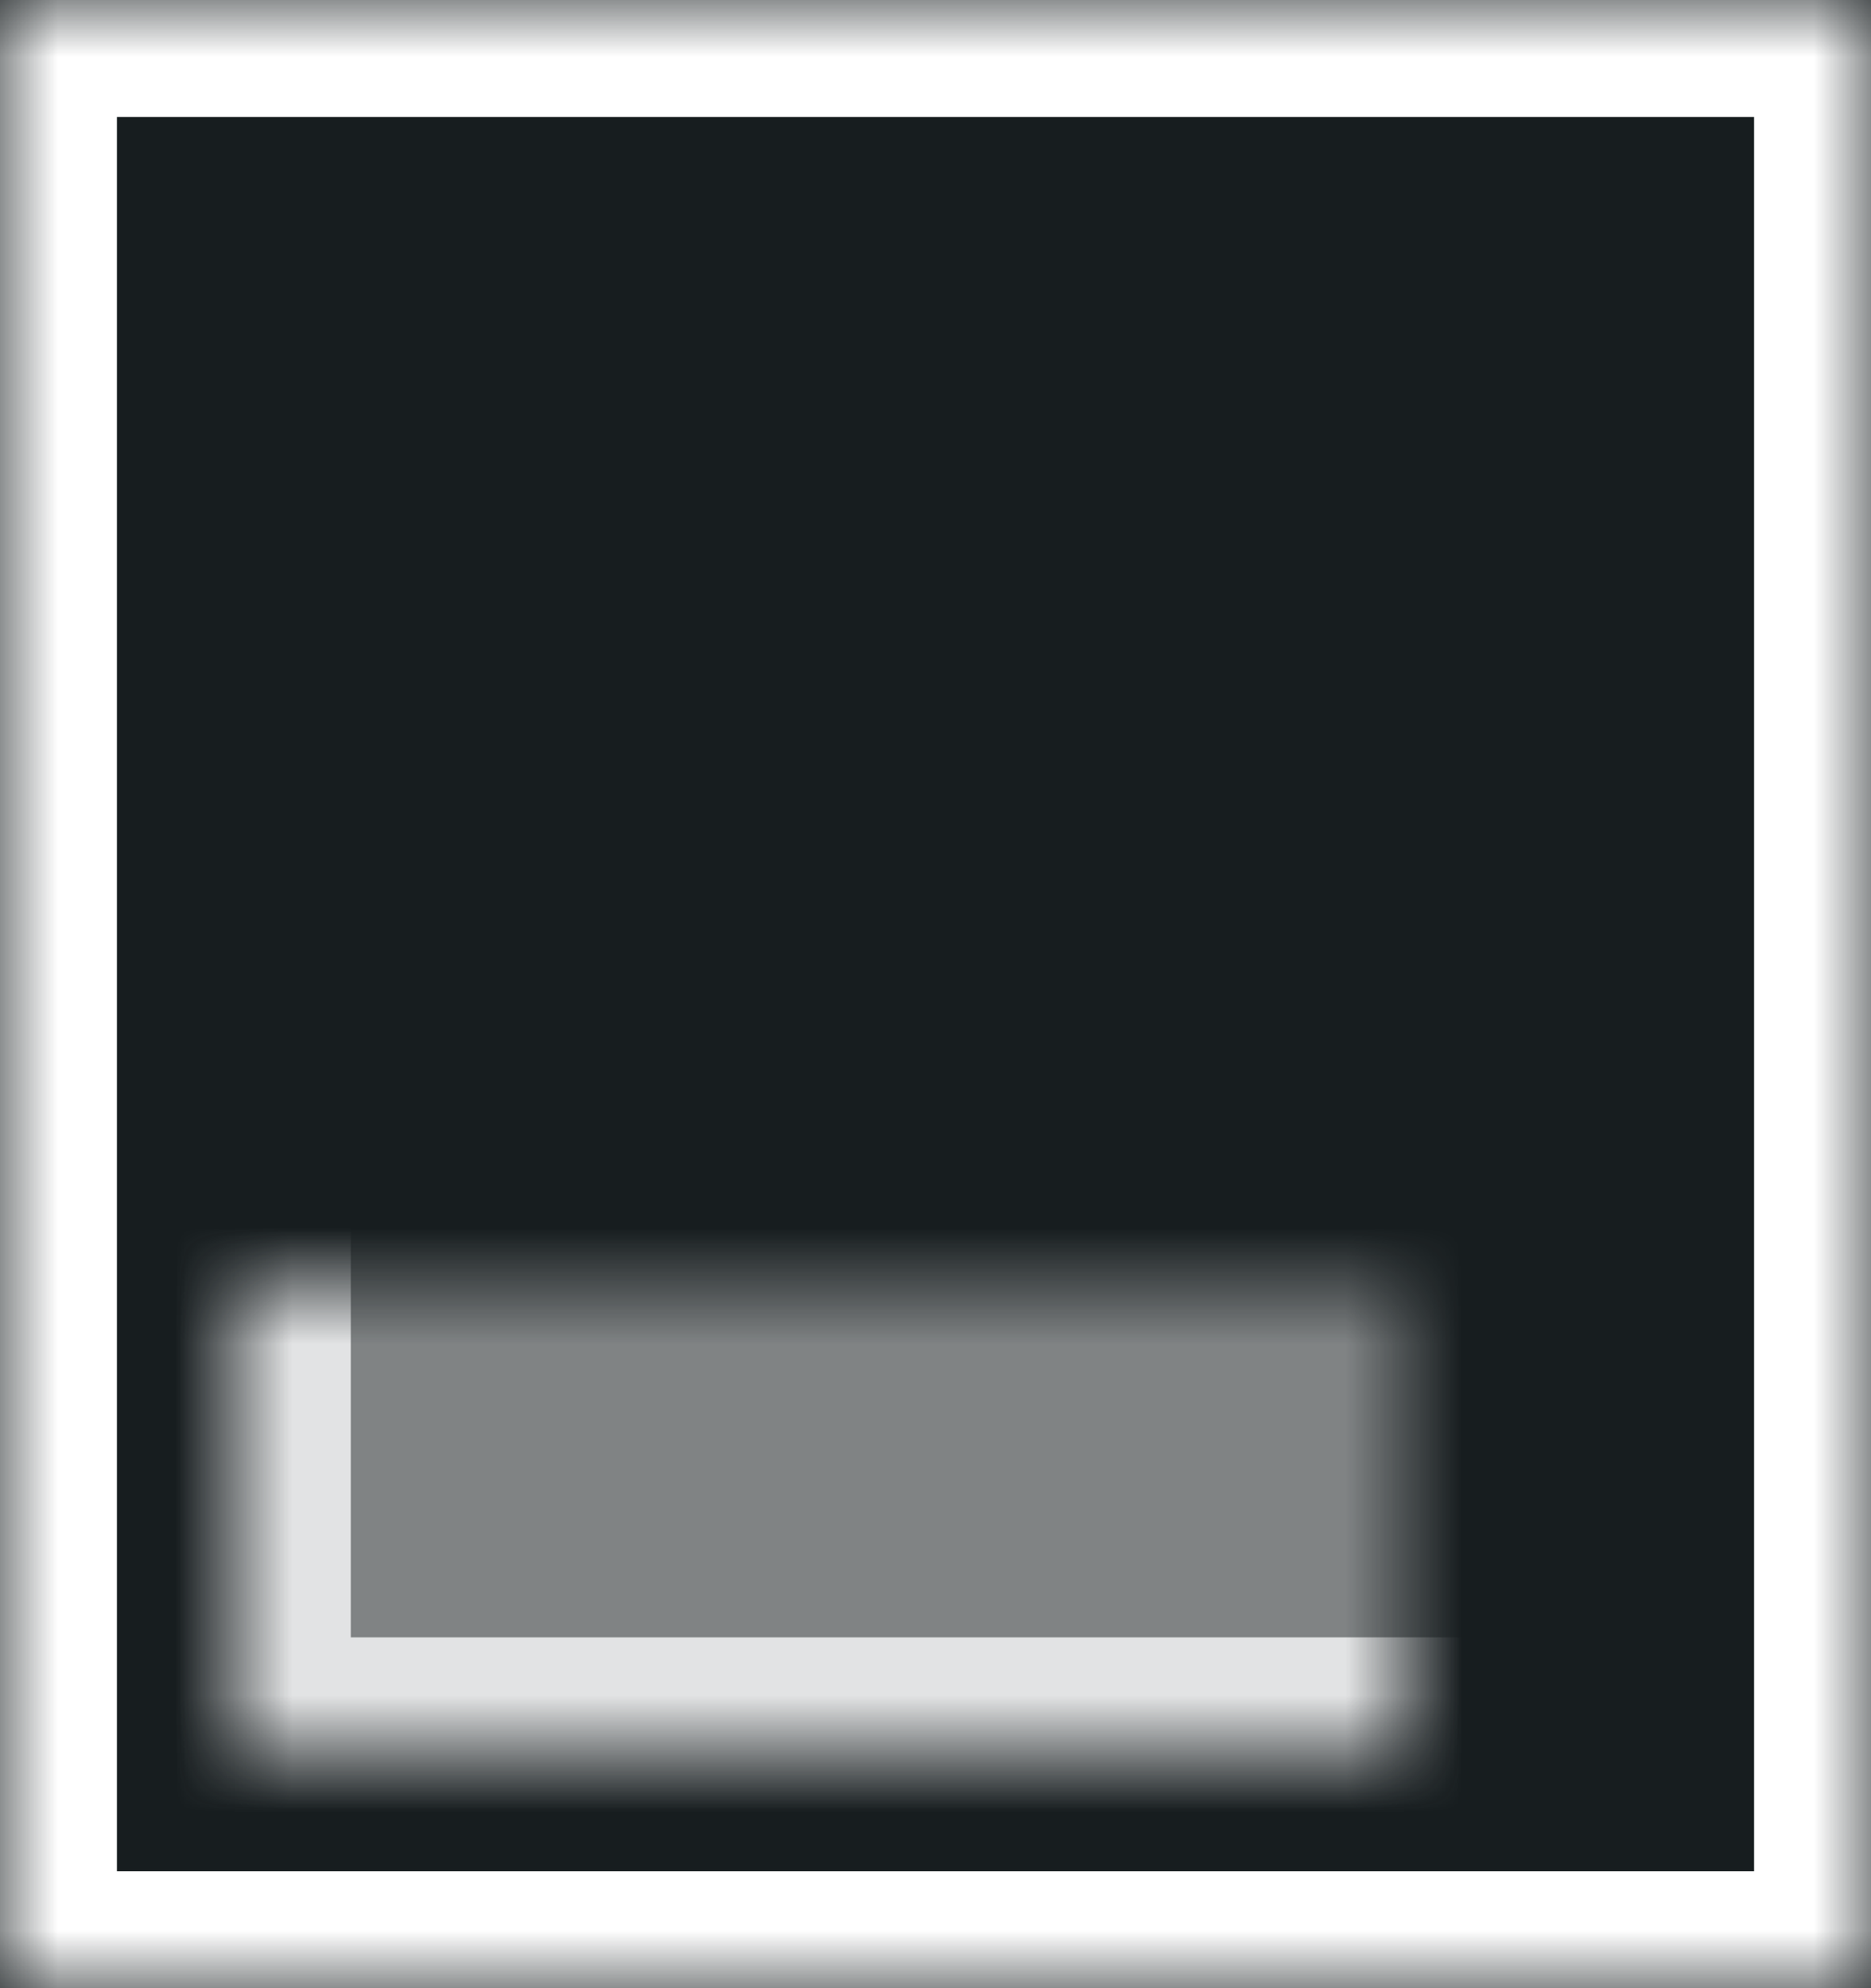 <?xml version="1.0" encoding="UTF-8" standalone="no"?>
<svg width="16px" height="17px" viewBox="0 0 16 17" version="1.1" xmlns="http://www.w3.org/2000/svg" xmlns:xlink="http://www.w3.org/1999/xlink">
    <rect x="0" y="0" width="16" height="17" fill="#808080" stroke="none"/>
    <!-- Generator: sketchtool 3.7 (28169) - http://www.bohemiancoding.com/sketch -->
    <title>F2BB14F9-EF8A-4852-B92C-476FC9FD4F8F</title>
    <desc>Created with sketchtool.</desc>
    <defs>
        <linearGradient x1="50%" y1="94.19%" x2="50%" y2="100%" id="linearGradient-1">
            <stop stop-color="#FFFFFF" stop-opacity="0" offset="0%"></stop>
            <stop stop-color="#B3B2B2" stop-opacity="0.299" offset="100%"></stop>
        </linearGradient>
        <linearGradient x1="50%" y1="0.708%" x2="50%" y2="8.869%" id="linearGradient-2">
            <stop stop-color="#000000" offset="0%"></stop>
            <stop stop-color="#6F6F6F" stop-opacity="0" offset="100%"></stop>
        </linearGradient>
        <rect id="path-3" x="0" y="0" width="30" height="30"></rect>
        <mask id="mask-4" maskContentUnits="userSpaceOnUse" maskUnits="objectBoundingBox" x="0" y="0" width="30" height="30" fill="white">
            <use xlink:href="#path-3"></use>
        </mask>
        <mask id="mask-5" maskContentUnits="userSpaceOnUse" maskUnits="objectBoundingBox" x="0" y="0" width="30" height="30" fill="white">
            <use xlink:href="#path-3"></use>
        </mask>
        <rect id="path-6" x="0" y="8.8817842e-16" width="17" height="16"></rect>
        <mask id="mask-7" maskContentUnits="userSpaceOnUse" maskUnits="objectBoundingBox" x="0" y="0" width="17" height="16" fill="white">
            <use xlink:href="#path-6"></use>
        </mask>
        <rect id="path-8" x="2" y="2" width="6" height="12"></rect>
        <mask id="mask-9" maskContentUnits="userSpaceOnUse" maskUnits="objectBoundingBox" x="0" y="0" width="6" height="12" fill="white">
            <use xlink:href="#path-8"></use>
        </mask>
        <rect id="path-10" x="9" y="2" width="6" height="12"></rect>
        <mask id="mask-11" maskContentUnits="userSpaceOnUse" maskUnits="objectBoundingBox" x="0" y="0" width="6" height="12" fill="white">
            <use xlink:href="#path-10"></use>
        </mask>
    </defs>
    <g id="Page-1" stroke="none" stroke-width="1" fill="none" fill-rule="evenodd">
        <g id="Full-View" transform="translate(-1217, -288)" stroke-width="2">
            <g id="Right-Panel" transform="translate(1200, 72)">
                <g id="Settings" transform="translate(0, 10)">
                    <g id="Flex-settings" transform="translate(0, 136)">
                        <g id="flex-layout-btns" transform="translate(10, 34)">
                            <g id="flex:-column" transform="translate(0, 30)">
                                <g id="icon">
                                    <g>
                                        <g id="Button-selected" stroke-linecap="round">
                                            <g id="Rectangle-62">
                                                <use stroke="url(#linearGradient-1)" mask="url(#mask-4)" fill="#171D1F" fill-rule="evenodd" xlink:href="#path-3"></use>
                                                <use stroke="url(#linearGradient-2)" mask="url(#mask-5)" xlink:href="#path-3"></use>
                                            </g>
                                        </g>
                                        <g transform="translate(15, 14.5) rotate(-90) translate(-15, -14.5) translate(6.5, 6.5)">
                                            <use id="Rectangle-130" stroke="#FFFFFF" mask="url(#mask-7)" xlink:href="#path-6"></use>
                                            <use id="Rectangle-127" stroke="#E2E3E4" mask="url(#mask-9)" fill-opacity="0.45" fill="#FFFFFF" xlink:href="#path-8"></use>
                                            <use id="Rectangle-127-Copy" stroke="#E2E3E4" mask="url(#mask-11)" fill-opacity="0.45" fill="#FFFFFF" xlink:href="#path-10"></use>
                                        </g>
                                    </g>
                                </g>
                            </g>
                        </g>
                    </g>
                </g>
            </g>
        </g>
    </g>
</svg>